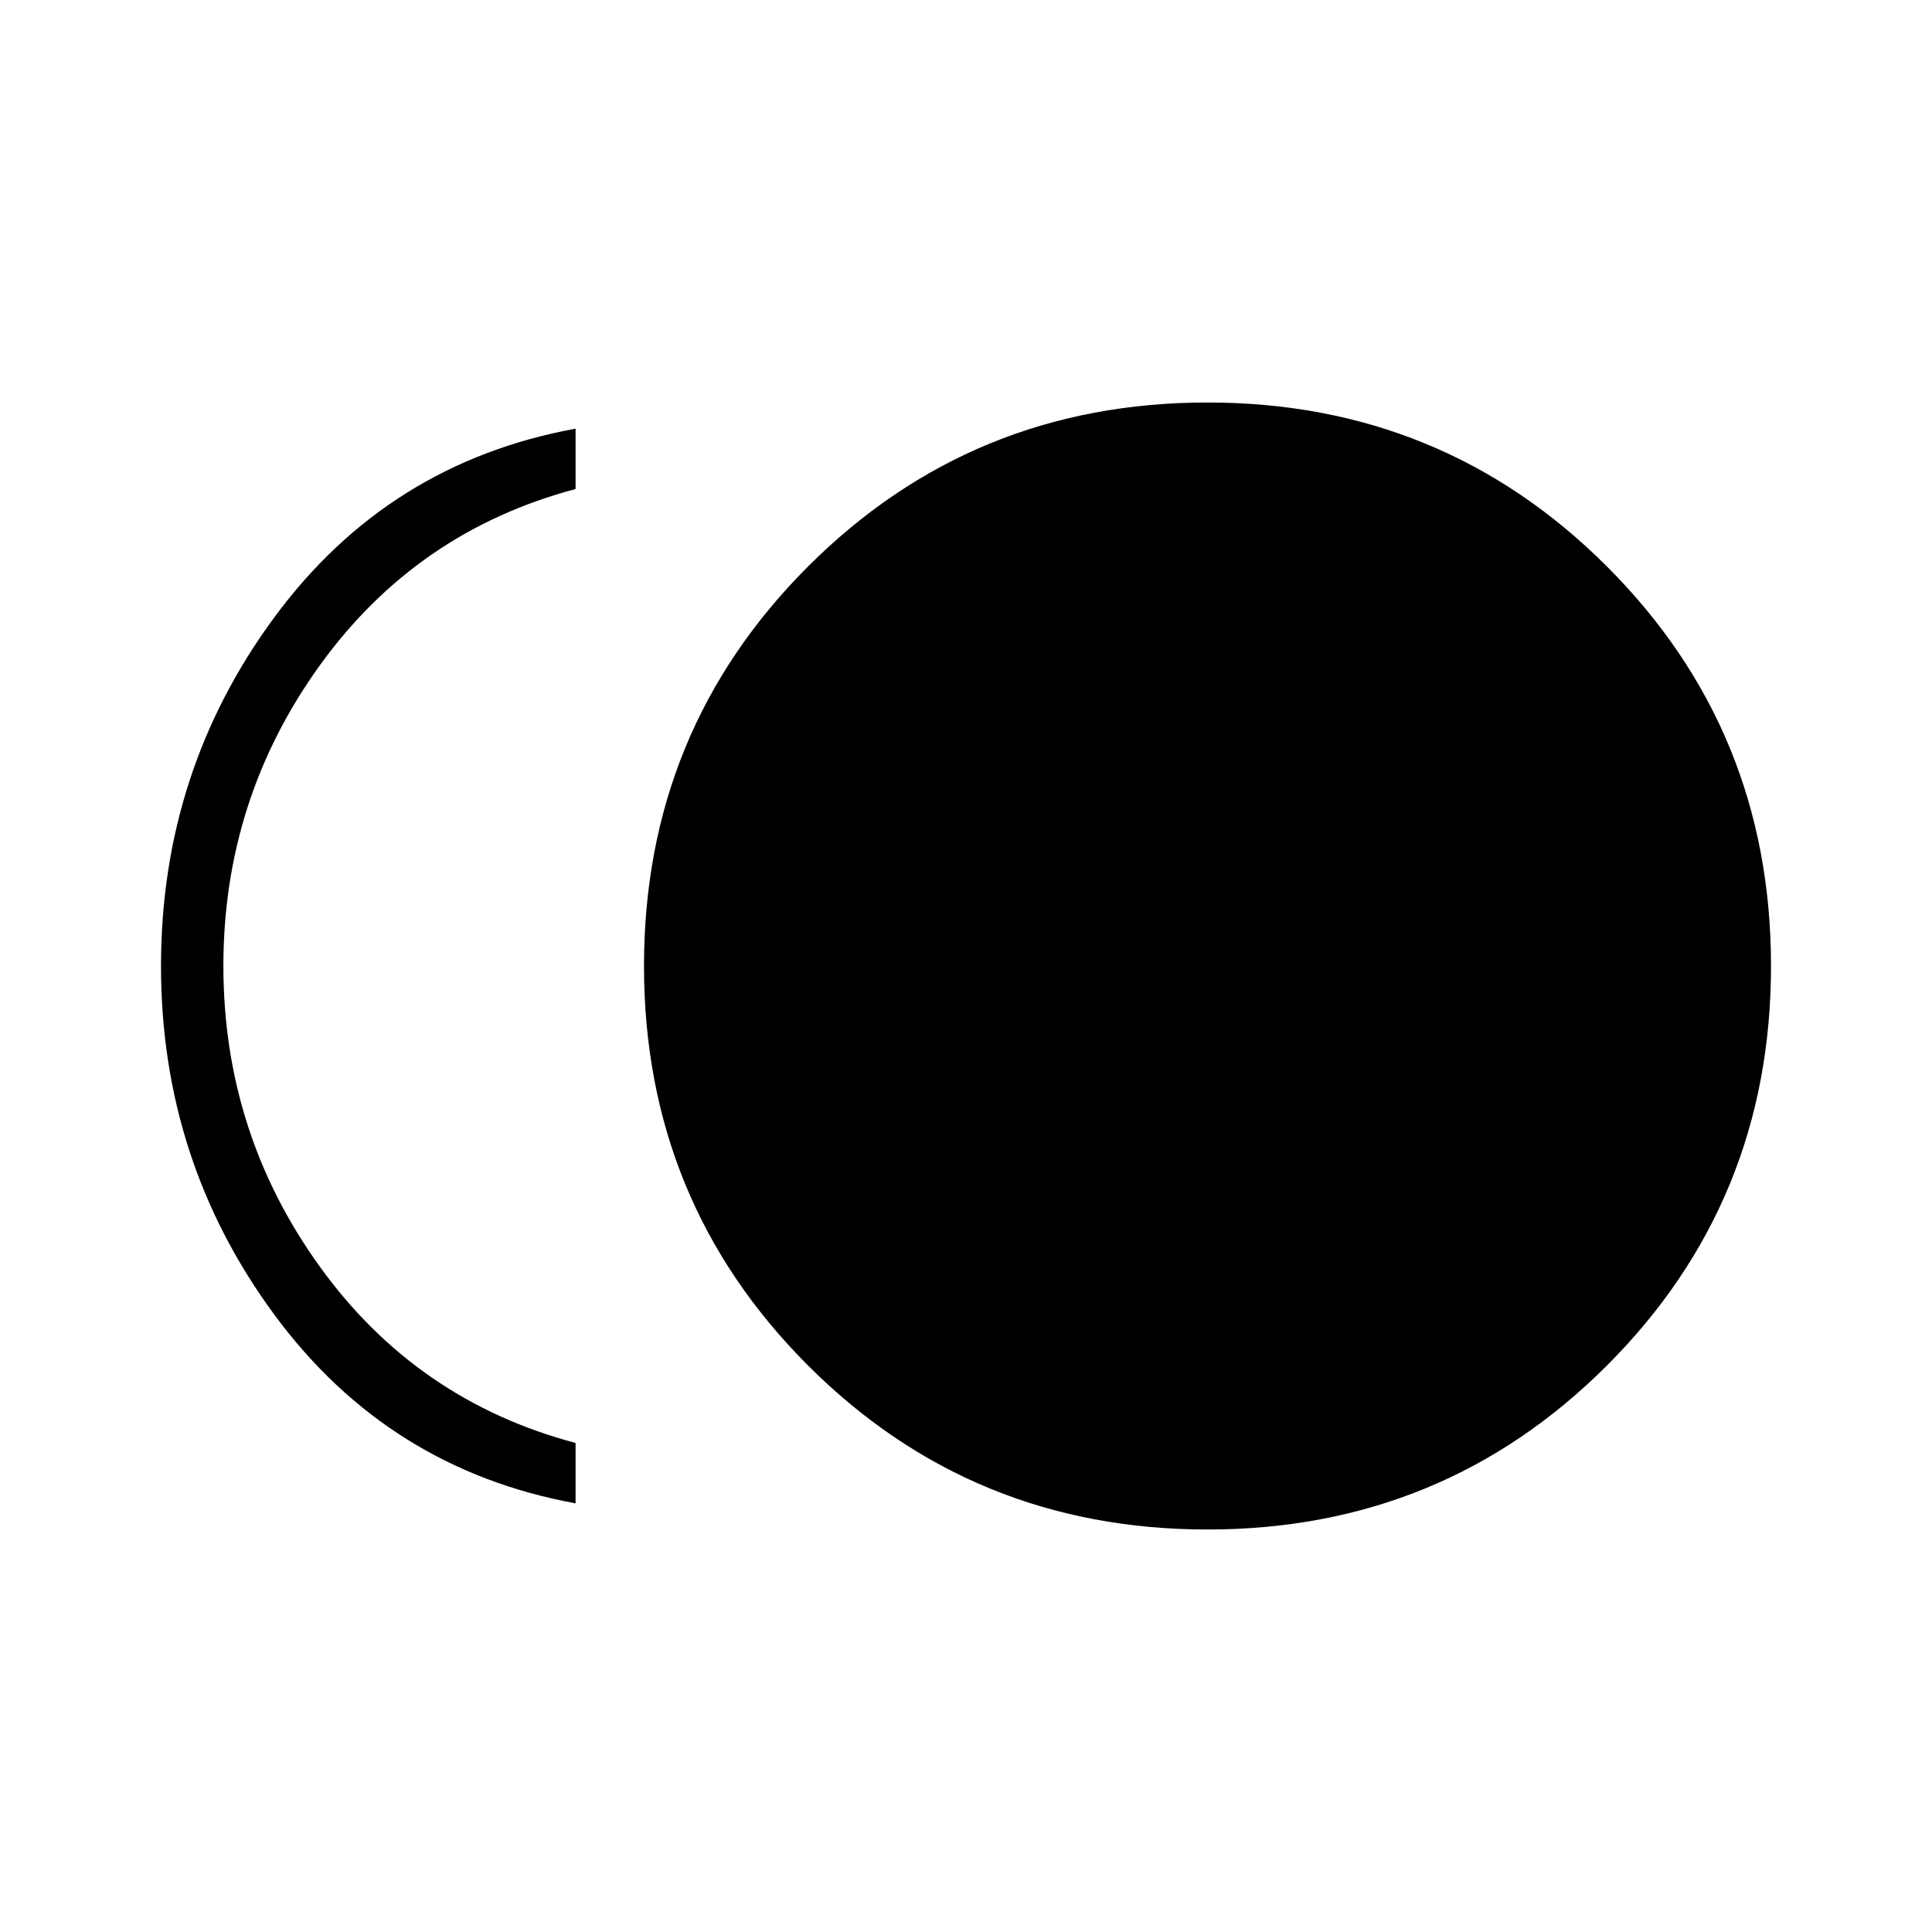 <svg xmlns="http://www.w3.org/2000/svg" width="48" height="48" viewBox="0 0 48 48"><path d="M30 38q-5.85 0-9.925-4.075Q16 29.85 16 24q0-5.85 4.075-9.925Q24.15 10 30 10q5.85 0 9.925 4.075Q44 18.15 44 24q0 5.85-4.075 9.925Q35.85 38 30 38Zm-15.7-.65q-4.65-.85-7.475-4.675Q4 28.85 4 24q0-4.85 2.825-8.675Q9.65 11.5 14.3 10.65v1.5q-3.95 1.05-6.35 4.375Q5.55 19.85 5.55 24q0 4.15 2.4 7.475 2.4 3.325 6.35 4.375Z"/></svg>